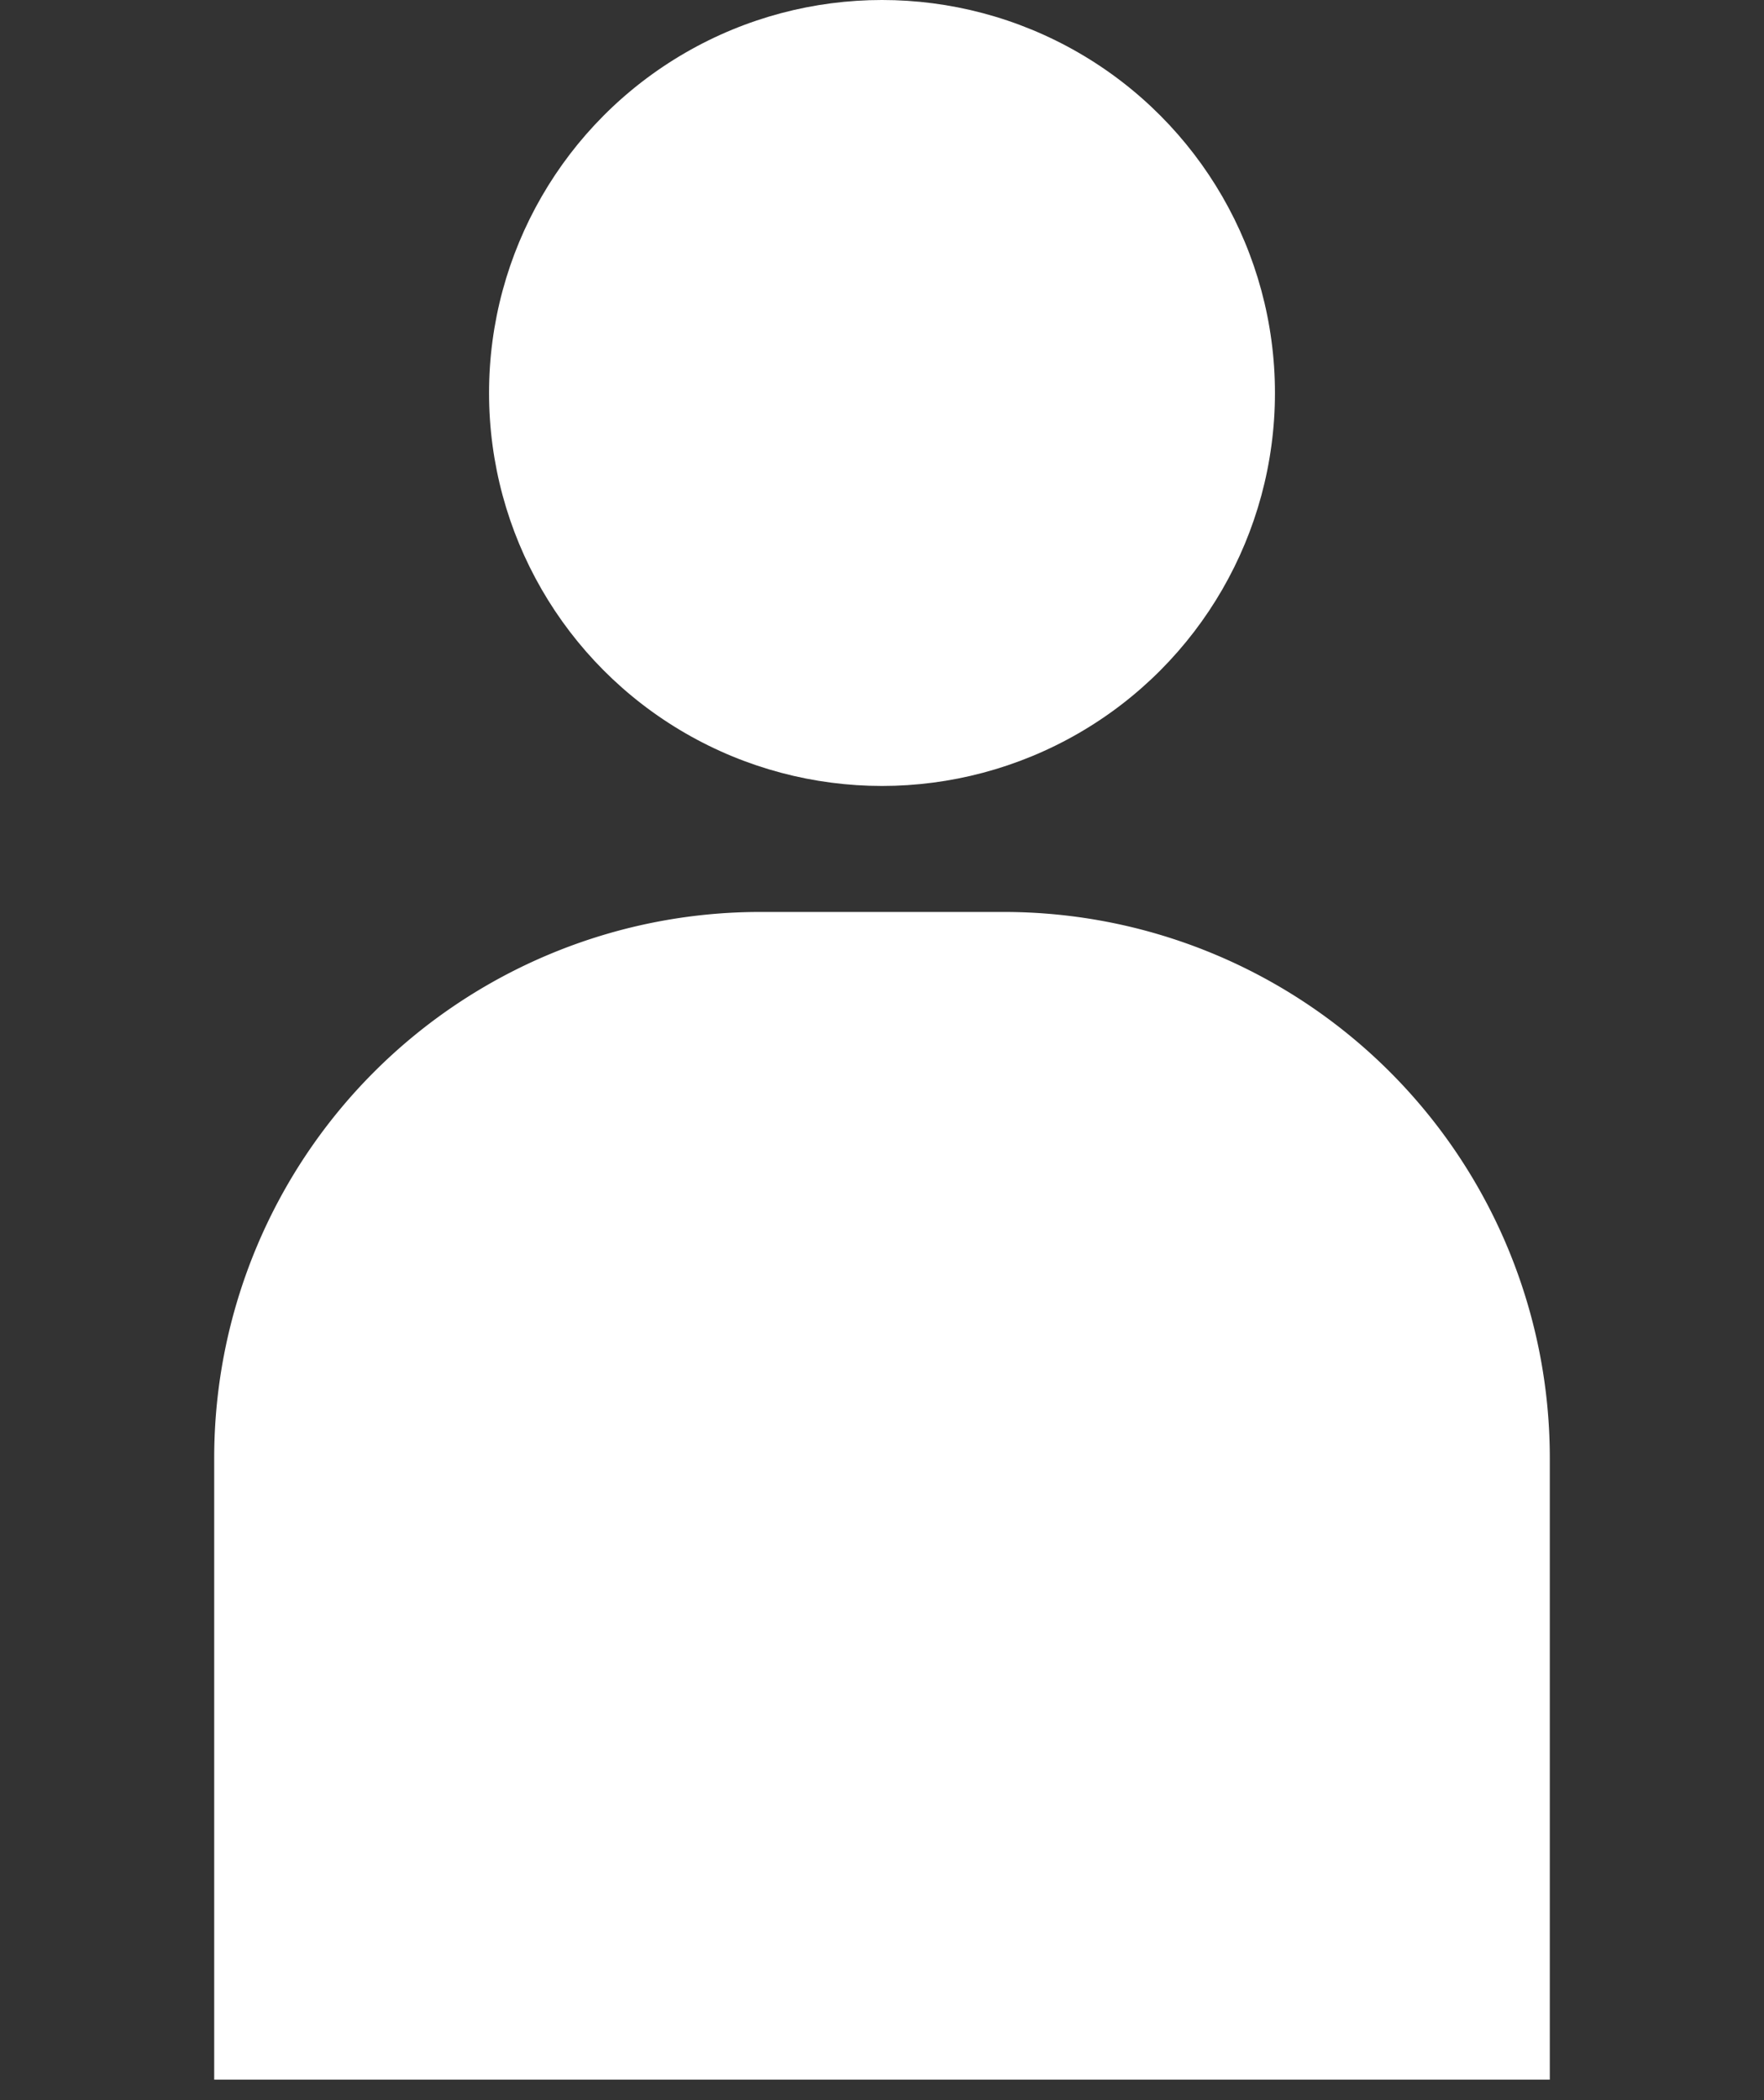 <svg width="21" height="25" fill="none" xmlns="http://www.w3.org/2000/svg"><rect width="100%" height="100%" fill="#333333" stroke="none"/><circle cx="10.5" cy="4.678" r="4.678" fill="#fff"/><path d="M3.05 17.356a6 6 0 016-6h2.9a6 6 0 016 6v6.9H3.05v-6.9z" fill="#fff" stroke="#fff"/></svg>